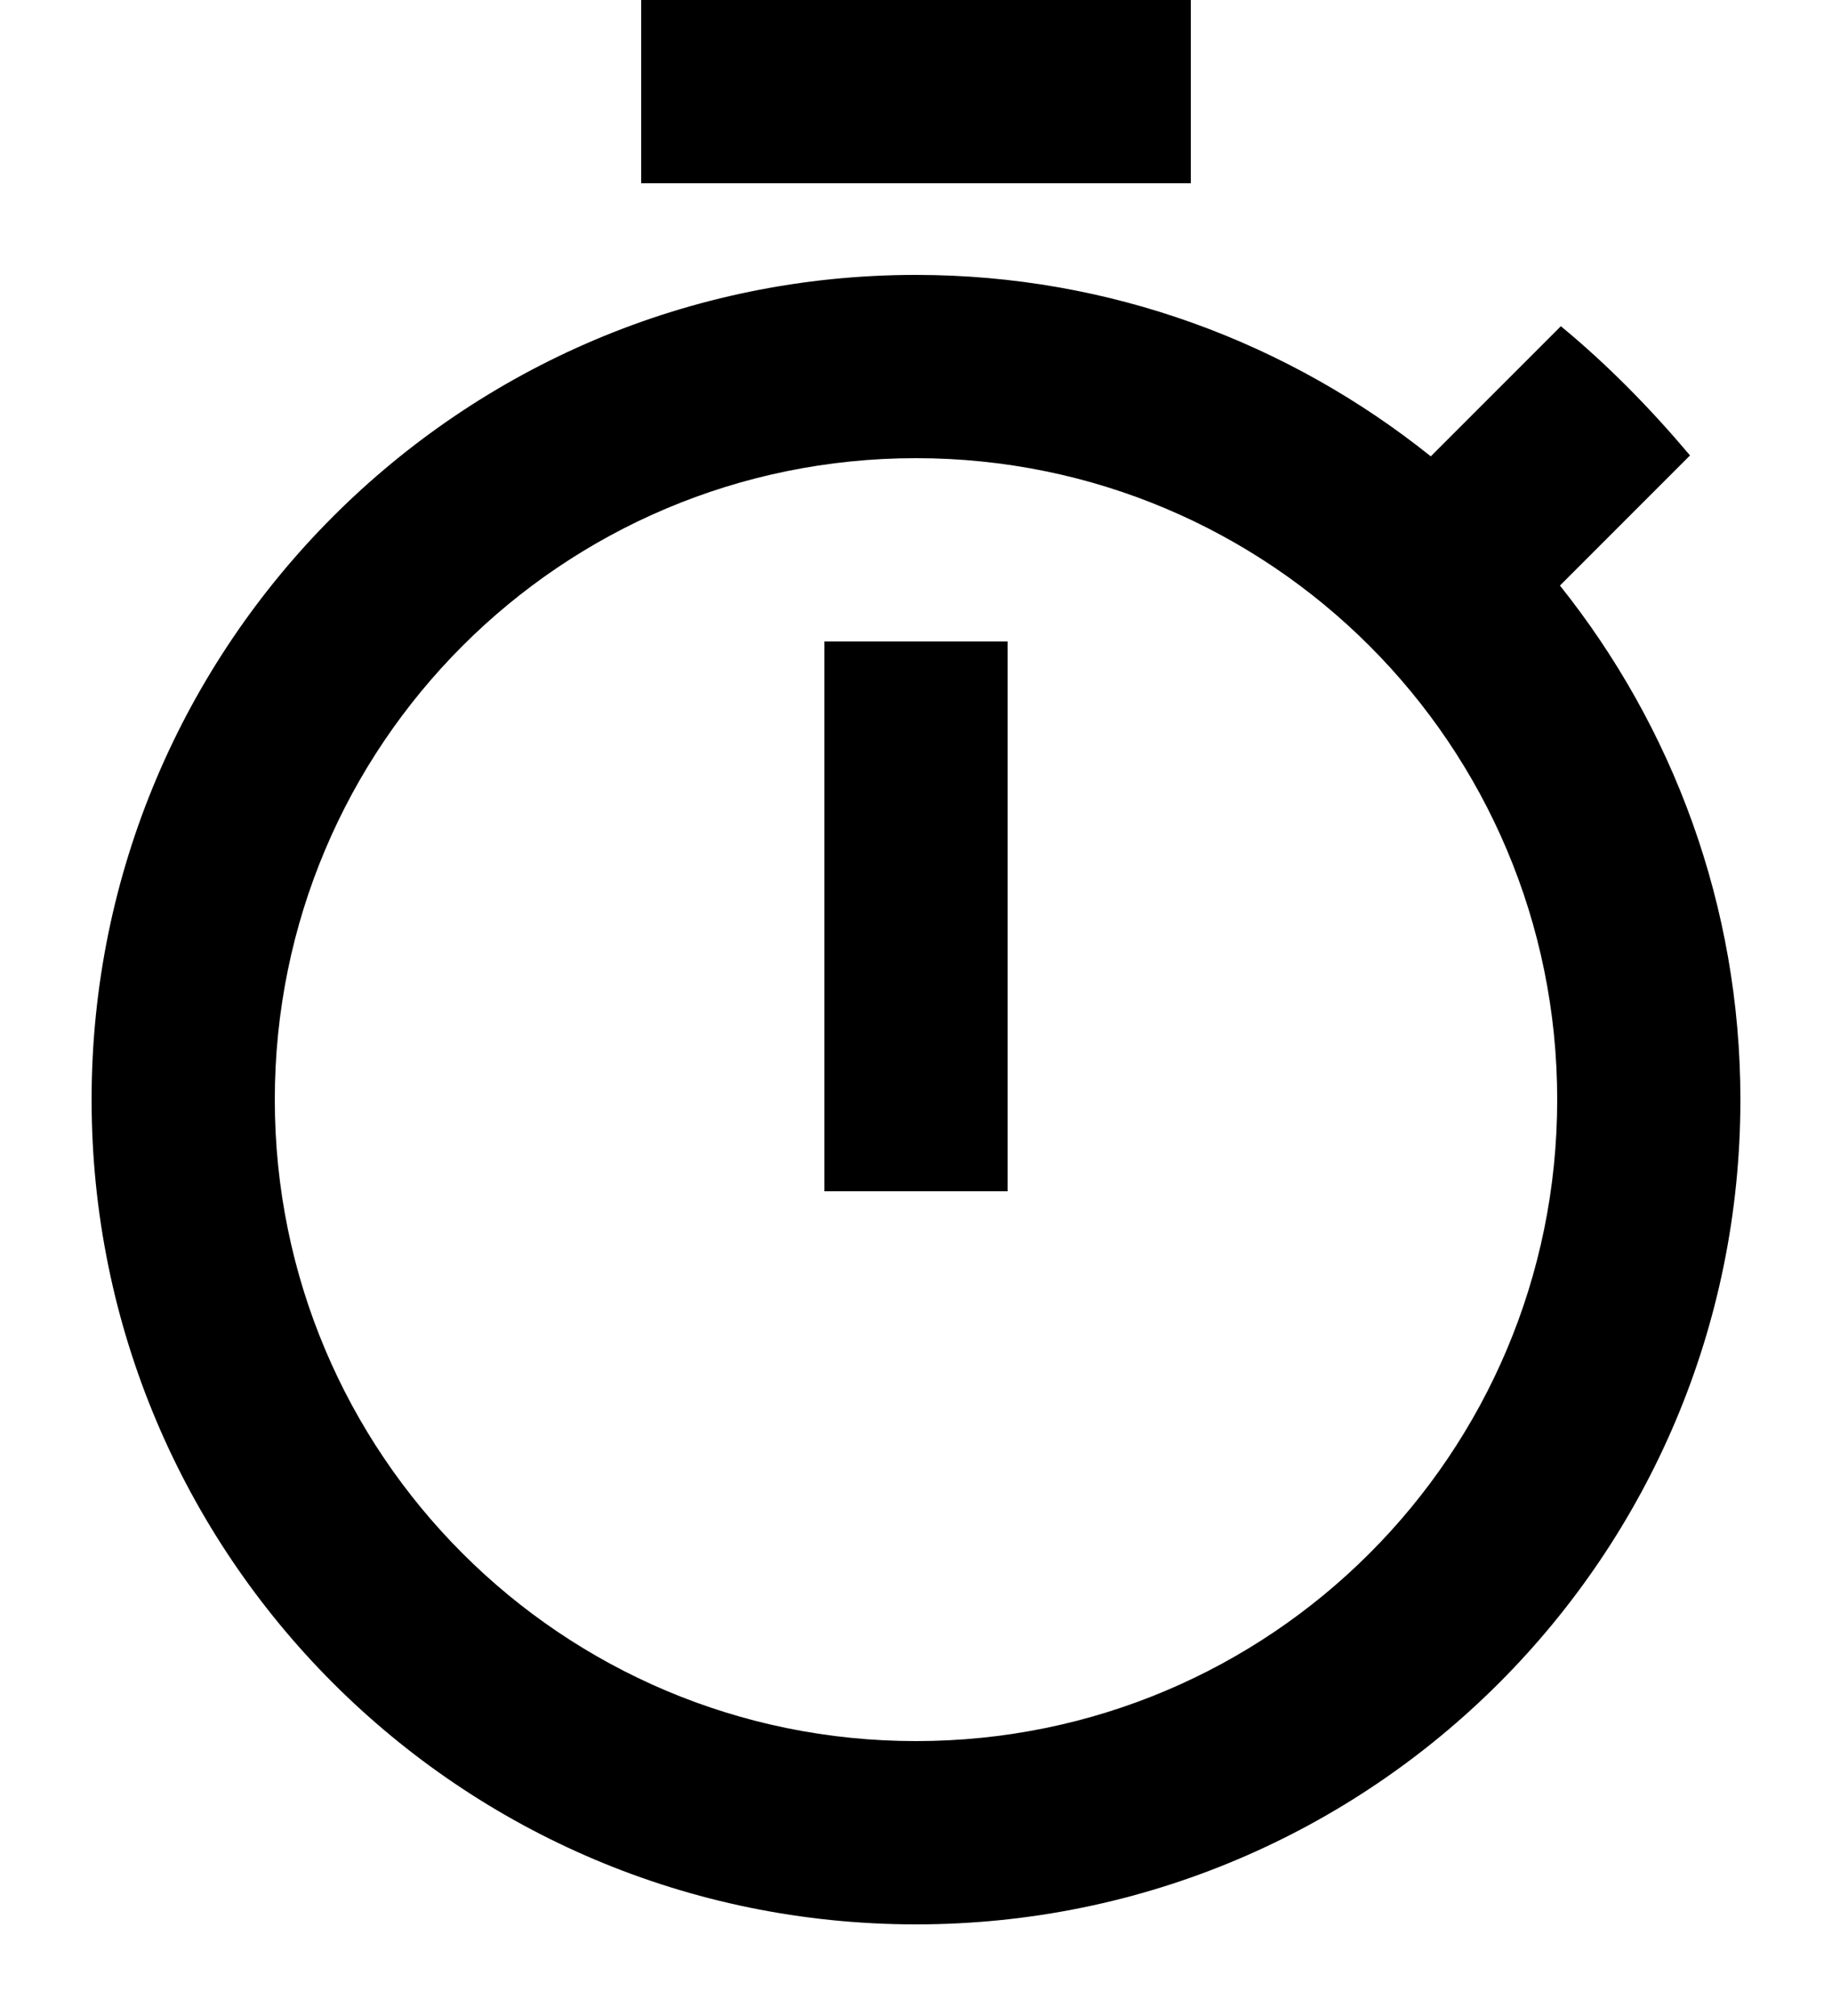 <svg width="10" height="11" viewBox="0 0 10 11" fill="none" xmlns="http://www.w3.org/2000/svg">
<path d="M6.5 0H3.5V1H6.5V0ZM4.5 6.5H5.5V3.5H4.5V6.5ZM8.515 3.195L9.225 2.485C9.01 2.23 8.775 1.99 8.52 1.78L7.81 2.49C7.035 1.87 6.06 1.5 5 1.5C2.515 1.5 0.5 3.515 0.5 6C0.5 8.485 2.51 10.5 5 10.5C7.49 10.5 9.5 8.485 9.5 6C9.5 4.94 9.13 3.965 8.515 3.195ZM5 9.5C3.065 9.5 1.5 7.935 1.5 6C1.5 4.065 3.065 2.5 5 2.5C6.935 2.5 8.5 4.065 8.5 6C8.5 7.935 6.935 9.5 5 9.5Z" fill="black"/>
</svg>
